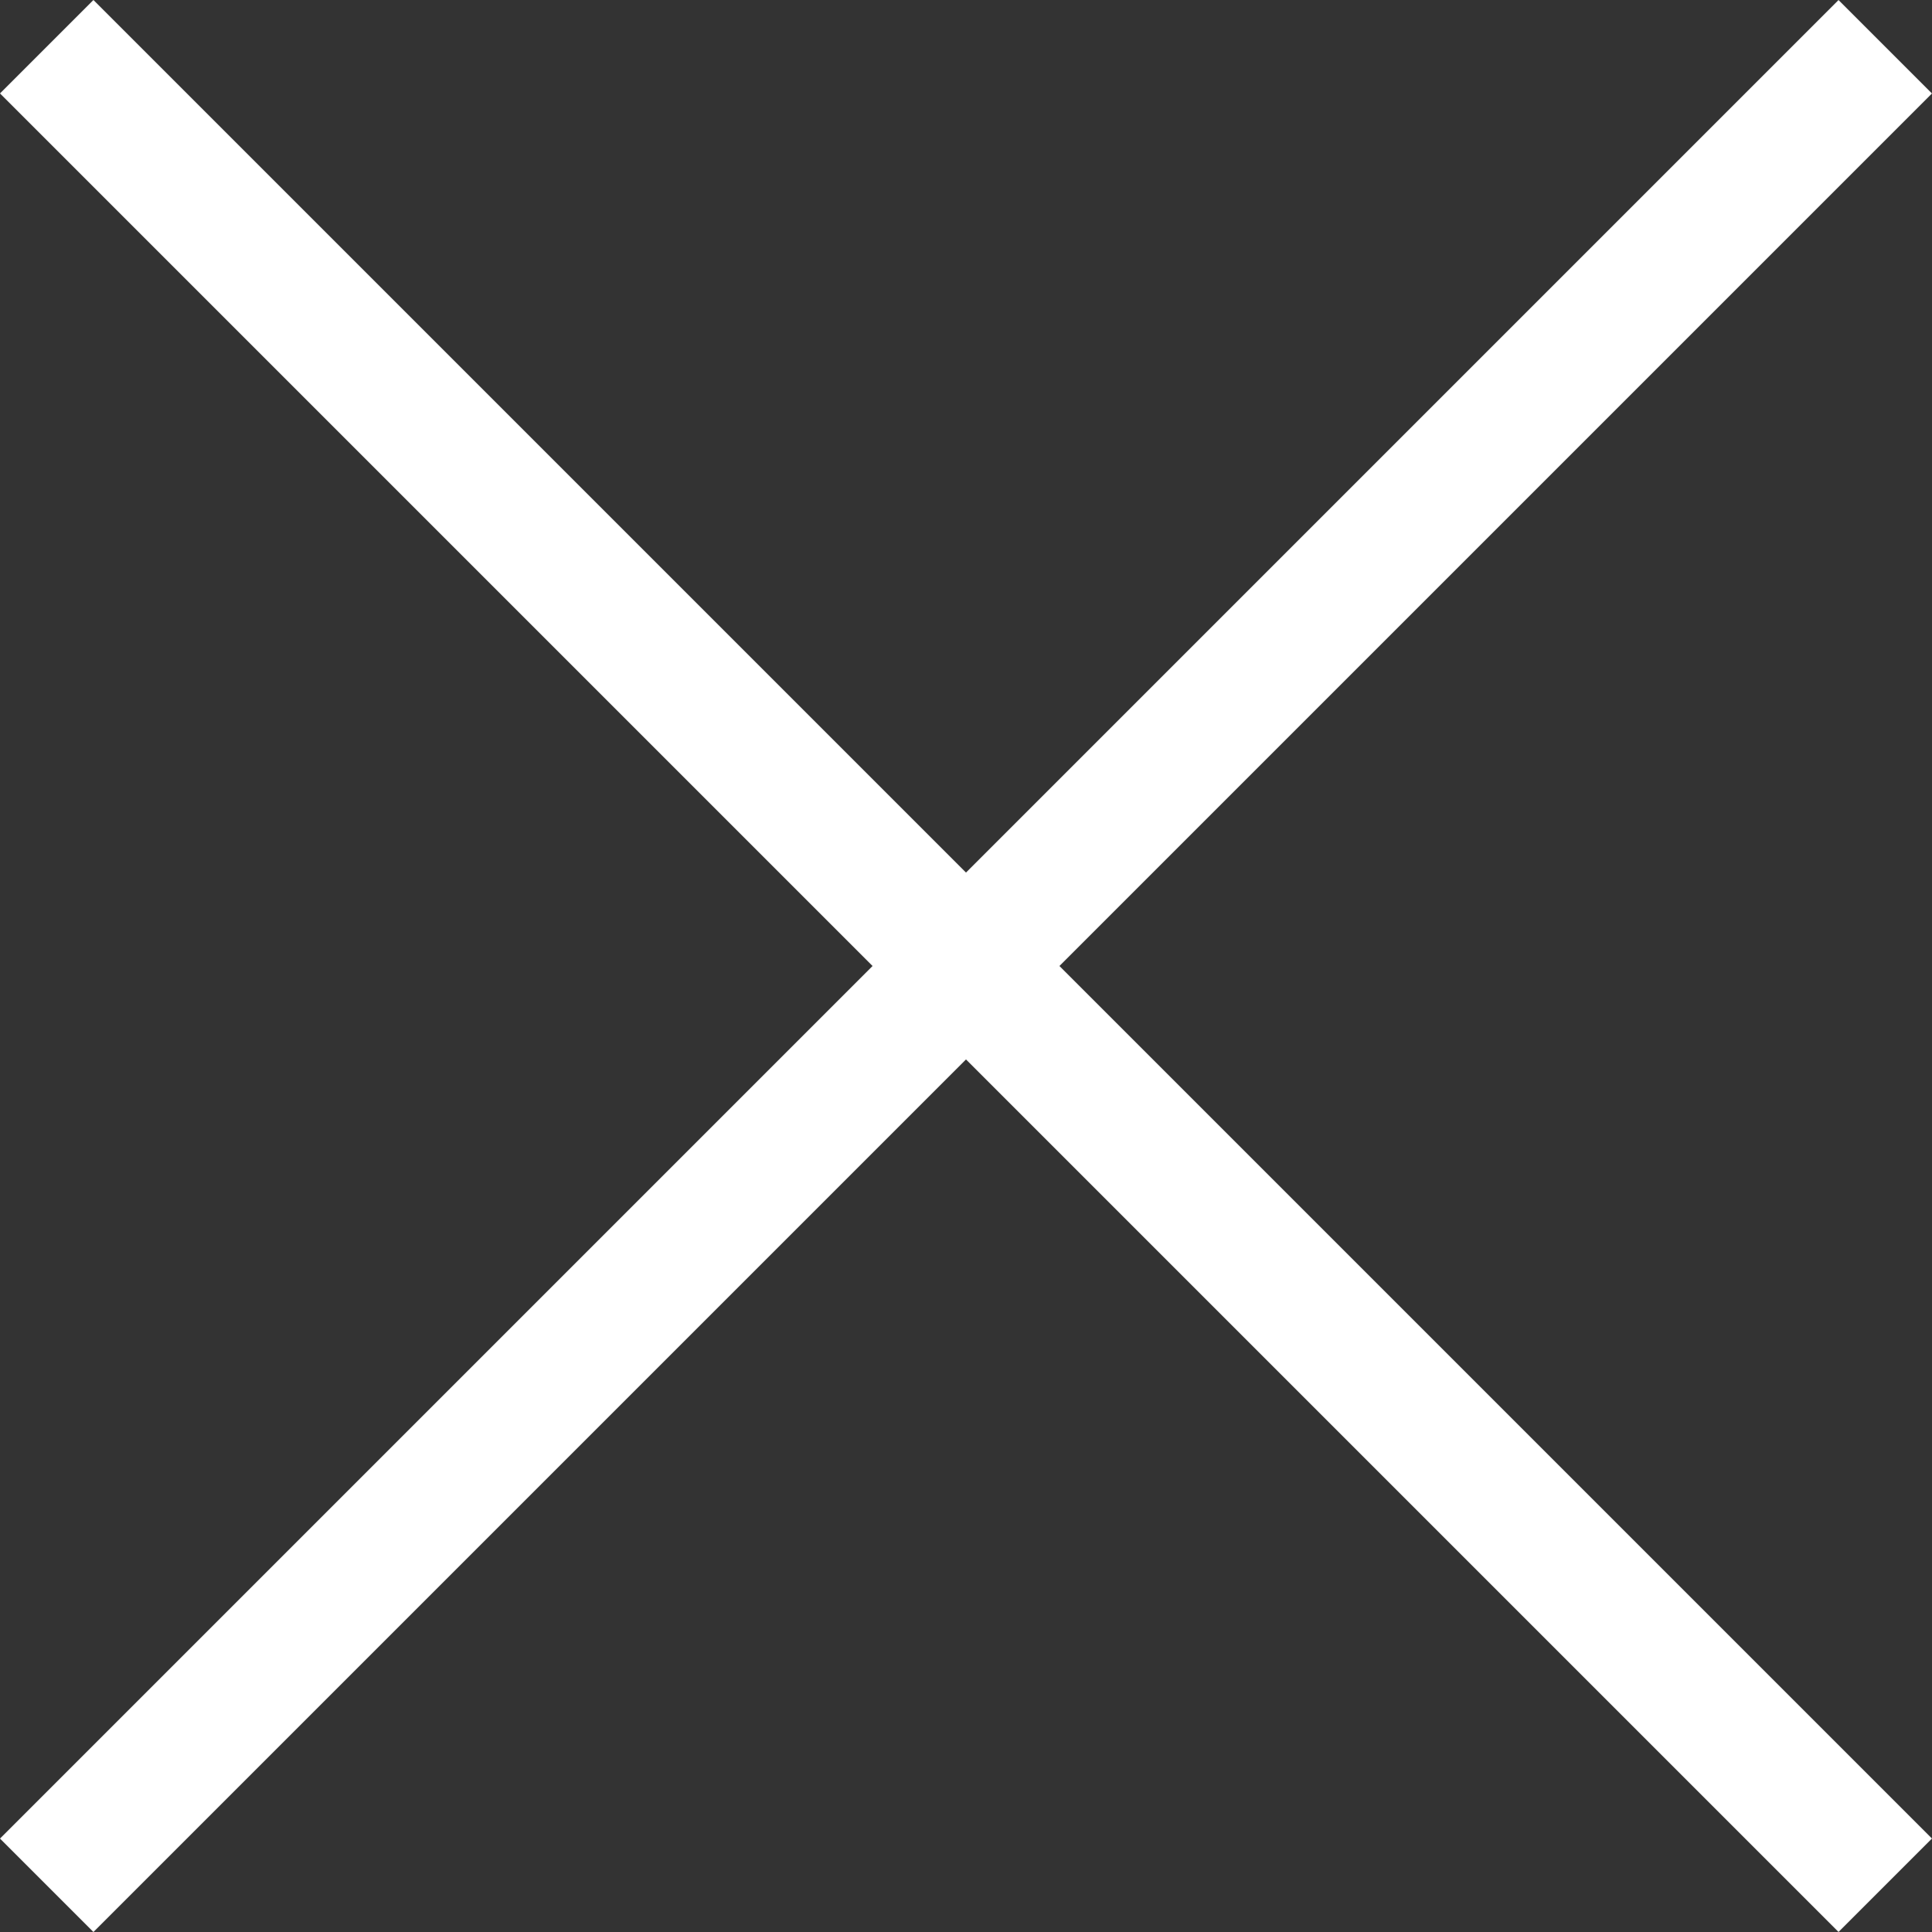<svg xmlns="http://www.w3.org/2000/svg" width="29.24" height="29.24" viewBox="0 0 29.24 29.24"><rect x="0" y="0" width="29.24" height="29.24" fill="#333333" stroke="none"/><g transform="translate(-1044.426 716.692)"><g transform="translate(1045.133 -715.985)"><path d="M39.351,0H0" transform="translate(0 0) rotate(45)" fill="none" stroke="#fff" stroke-width="2"/><path d="M39.351,0H0" transform="translate(0 27.826) rotate(-45)" fill="none" stroke="#fff" stroke-width="2"/></g></g></svg>